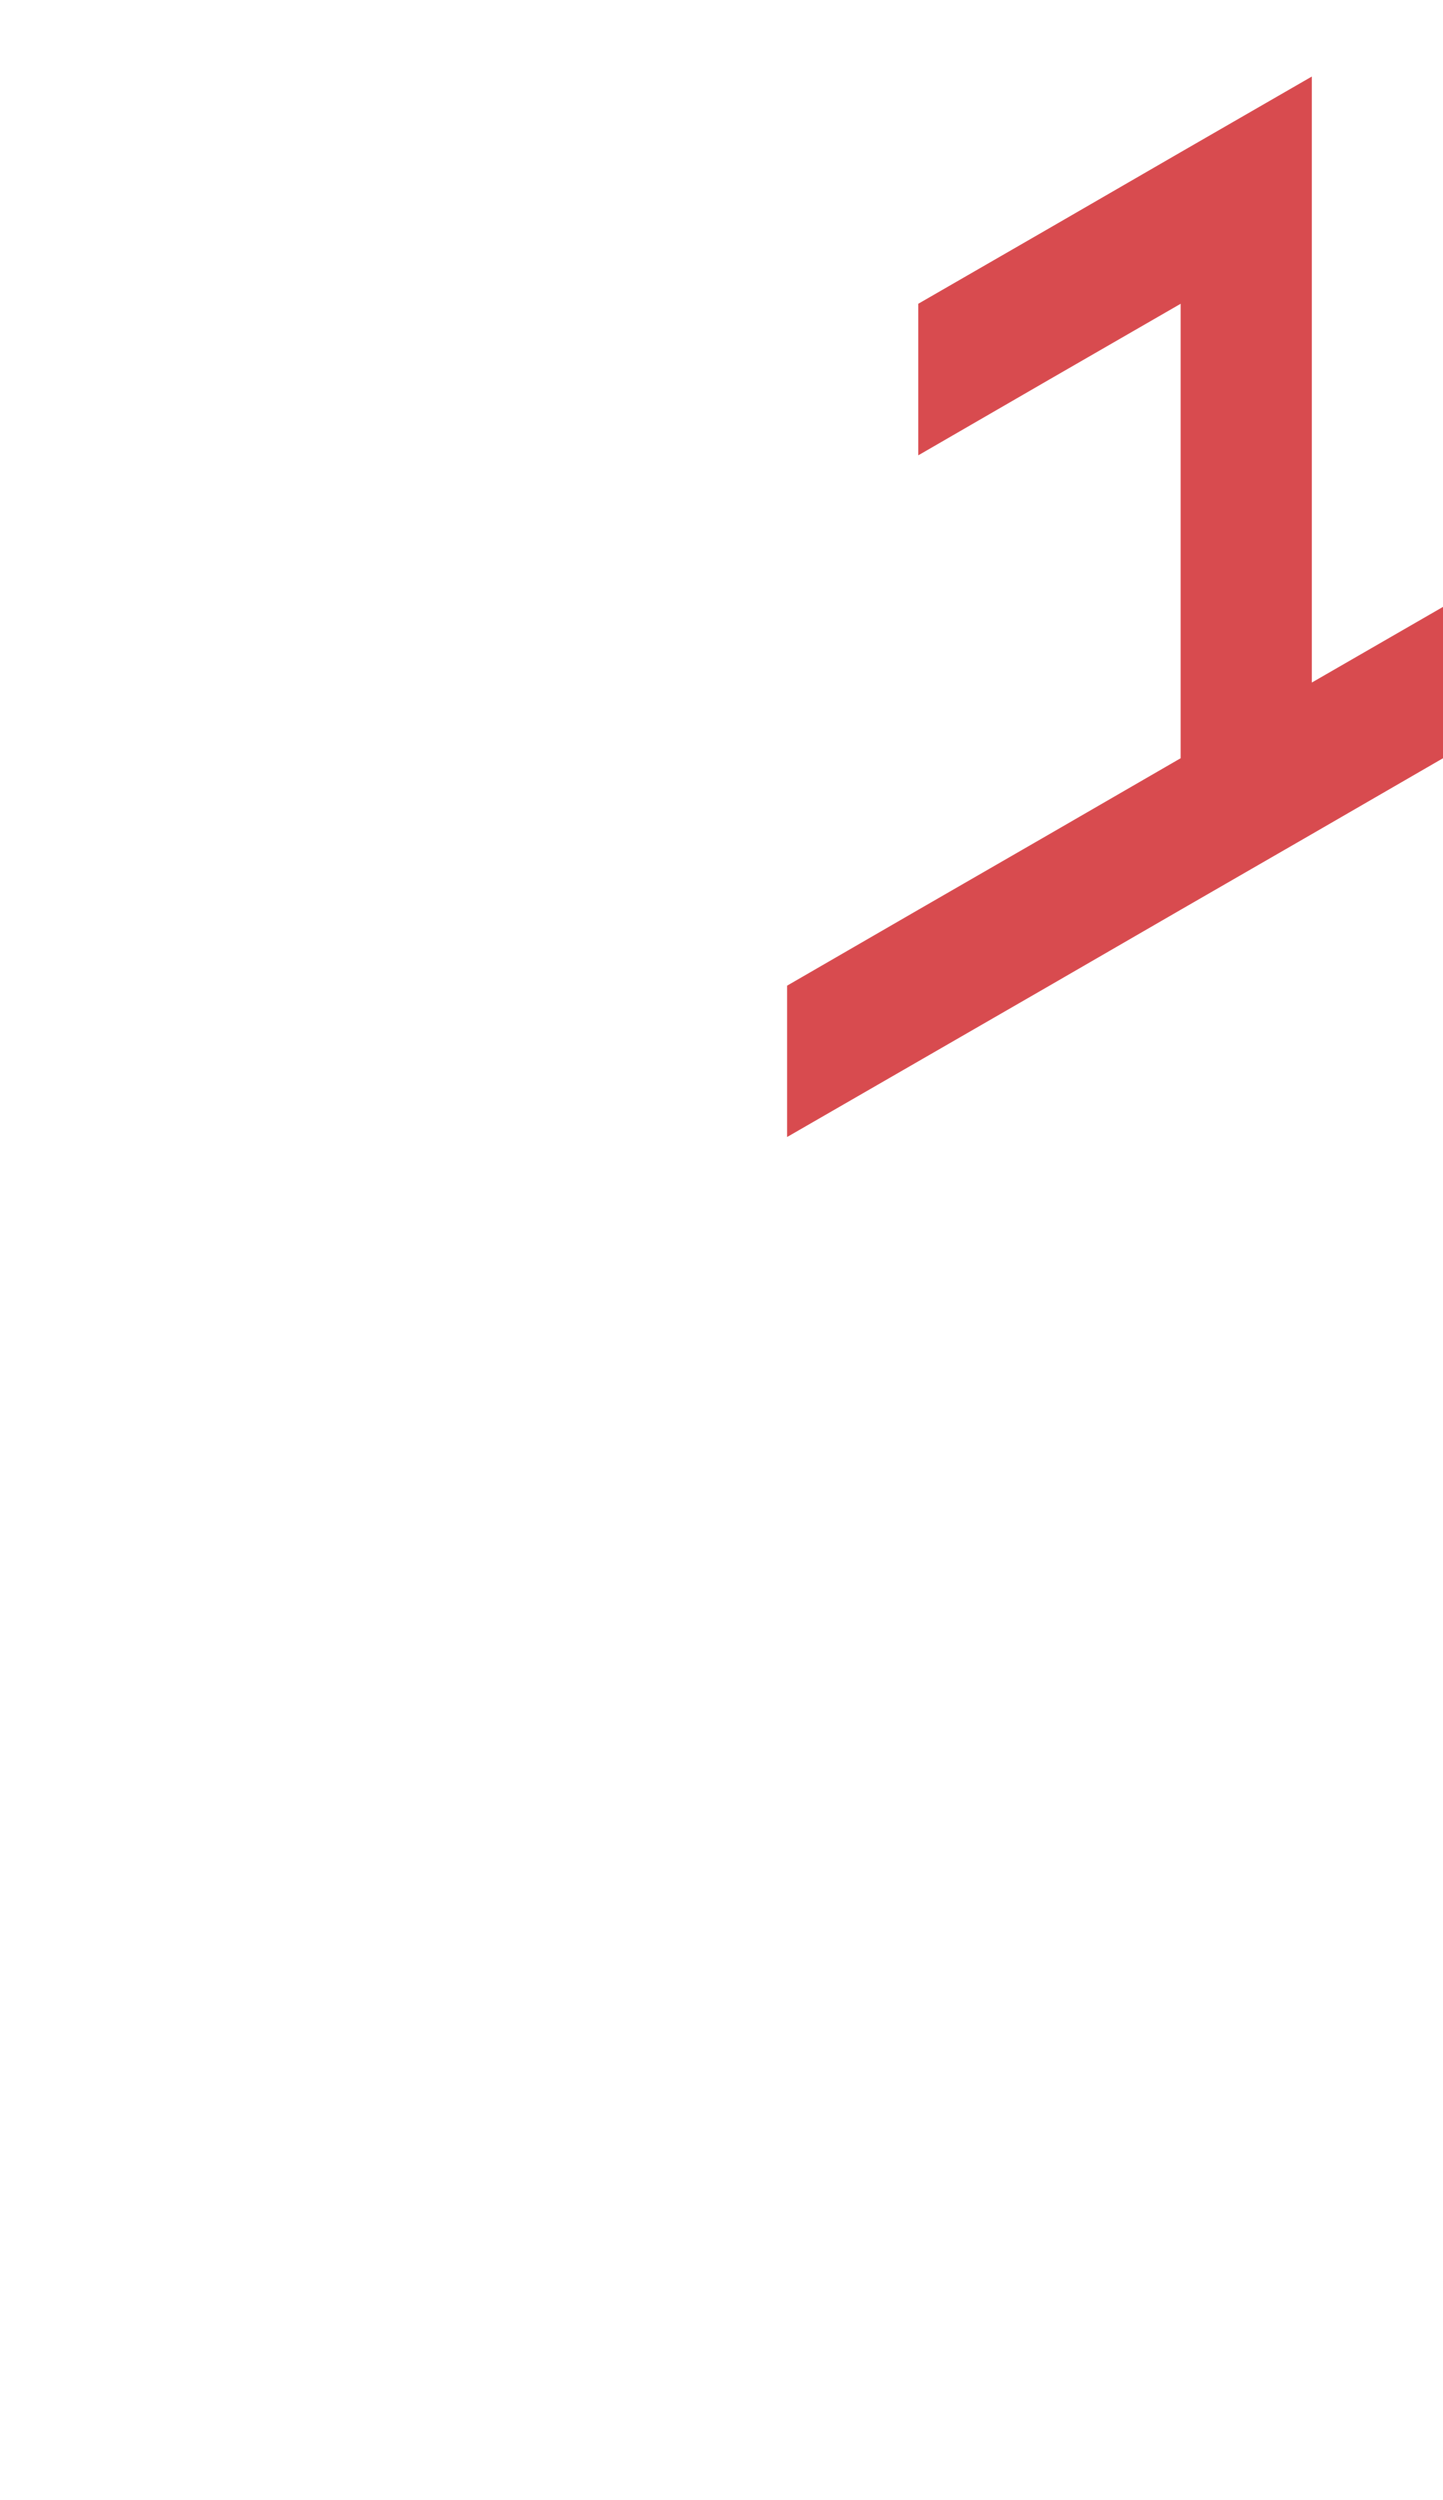 <?xml version="1.0" encoding="utf-8"?>
<!-- Generator: Adobe Illustrator 25.2.0, SVG Export Plug-In . SVG Version: 6.00 Build 0)  -->
<svg version="1.1" id="Layer_1" xmlns="http://www.w3.org/2000/svg" xmlns:xlink="http://www.w3.org/1999/xlink" x="0px" y="0px"
	 viewBox="0 0 660 1143.1" style="enable-background:new 0 0 660 1143.1;" xml:space="preserve">
<style type="text/css">
	.st0{fill:#D84B4F;}
</style>
<polygon class="st0" points="360,519.9 420,485.3 480,450.7 540,416 600,381.4 660,346.7 660,277.5 660,277.5 600,312.1 600,242.8 
	600,242.8 600,242.8 600,173.5 600,104.3 600,35 540,69.6 480,104.3 480,104.3 420,138.9 420,138.9 420,208.2 480,173.5 480,173.5 
	540,138.9 540,208.2 540,208.2 540,208.2 540,277.5 540,277.5 540,277.5 540,346.7 480,381.4 420,416 360,450.7 360,450.7 "/>
</svg>
